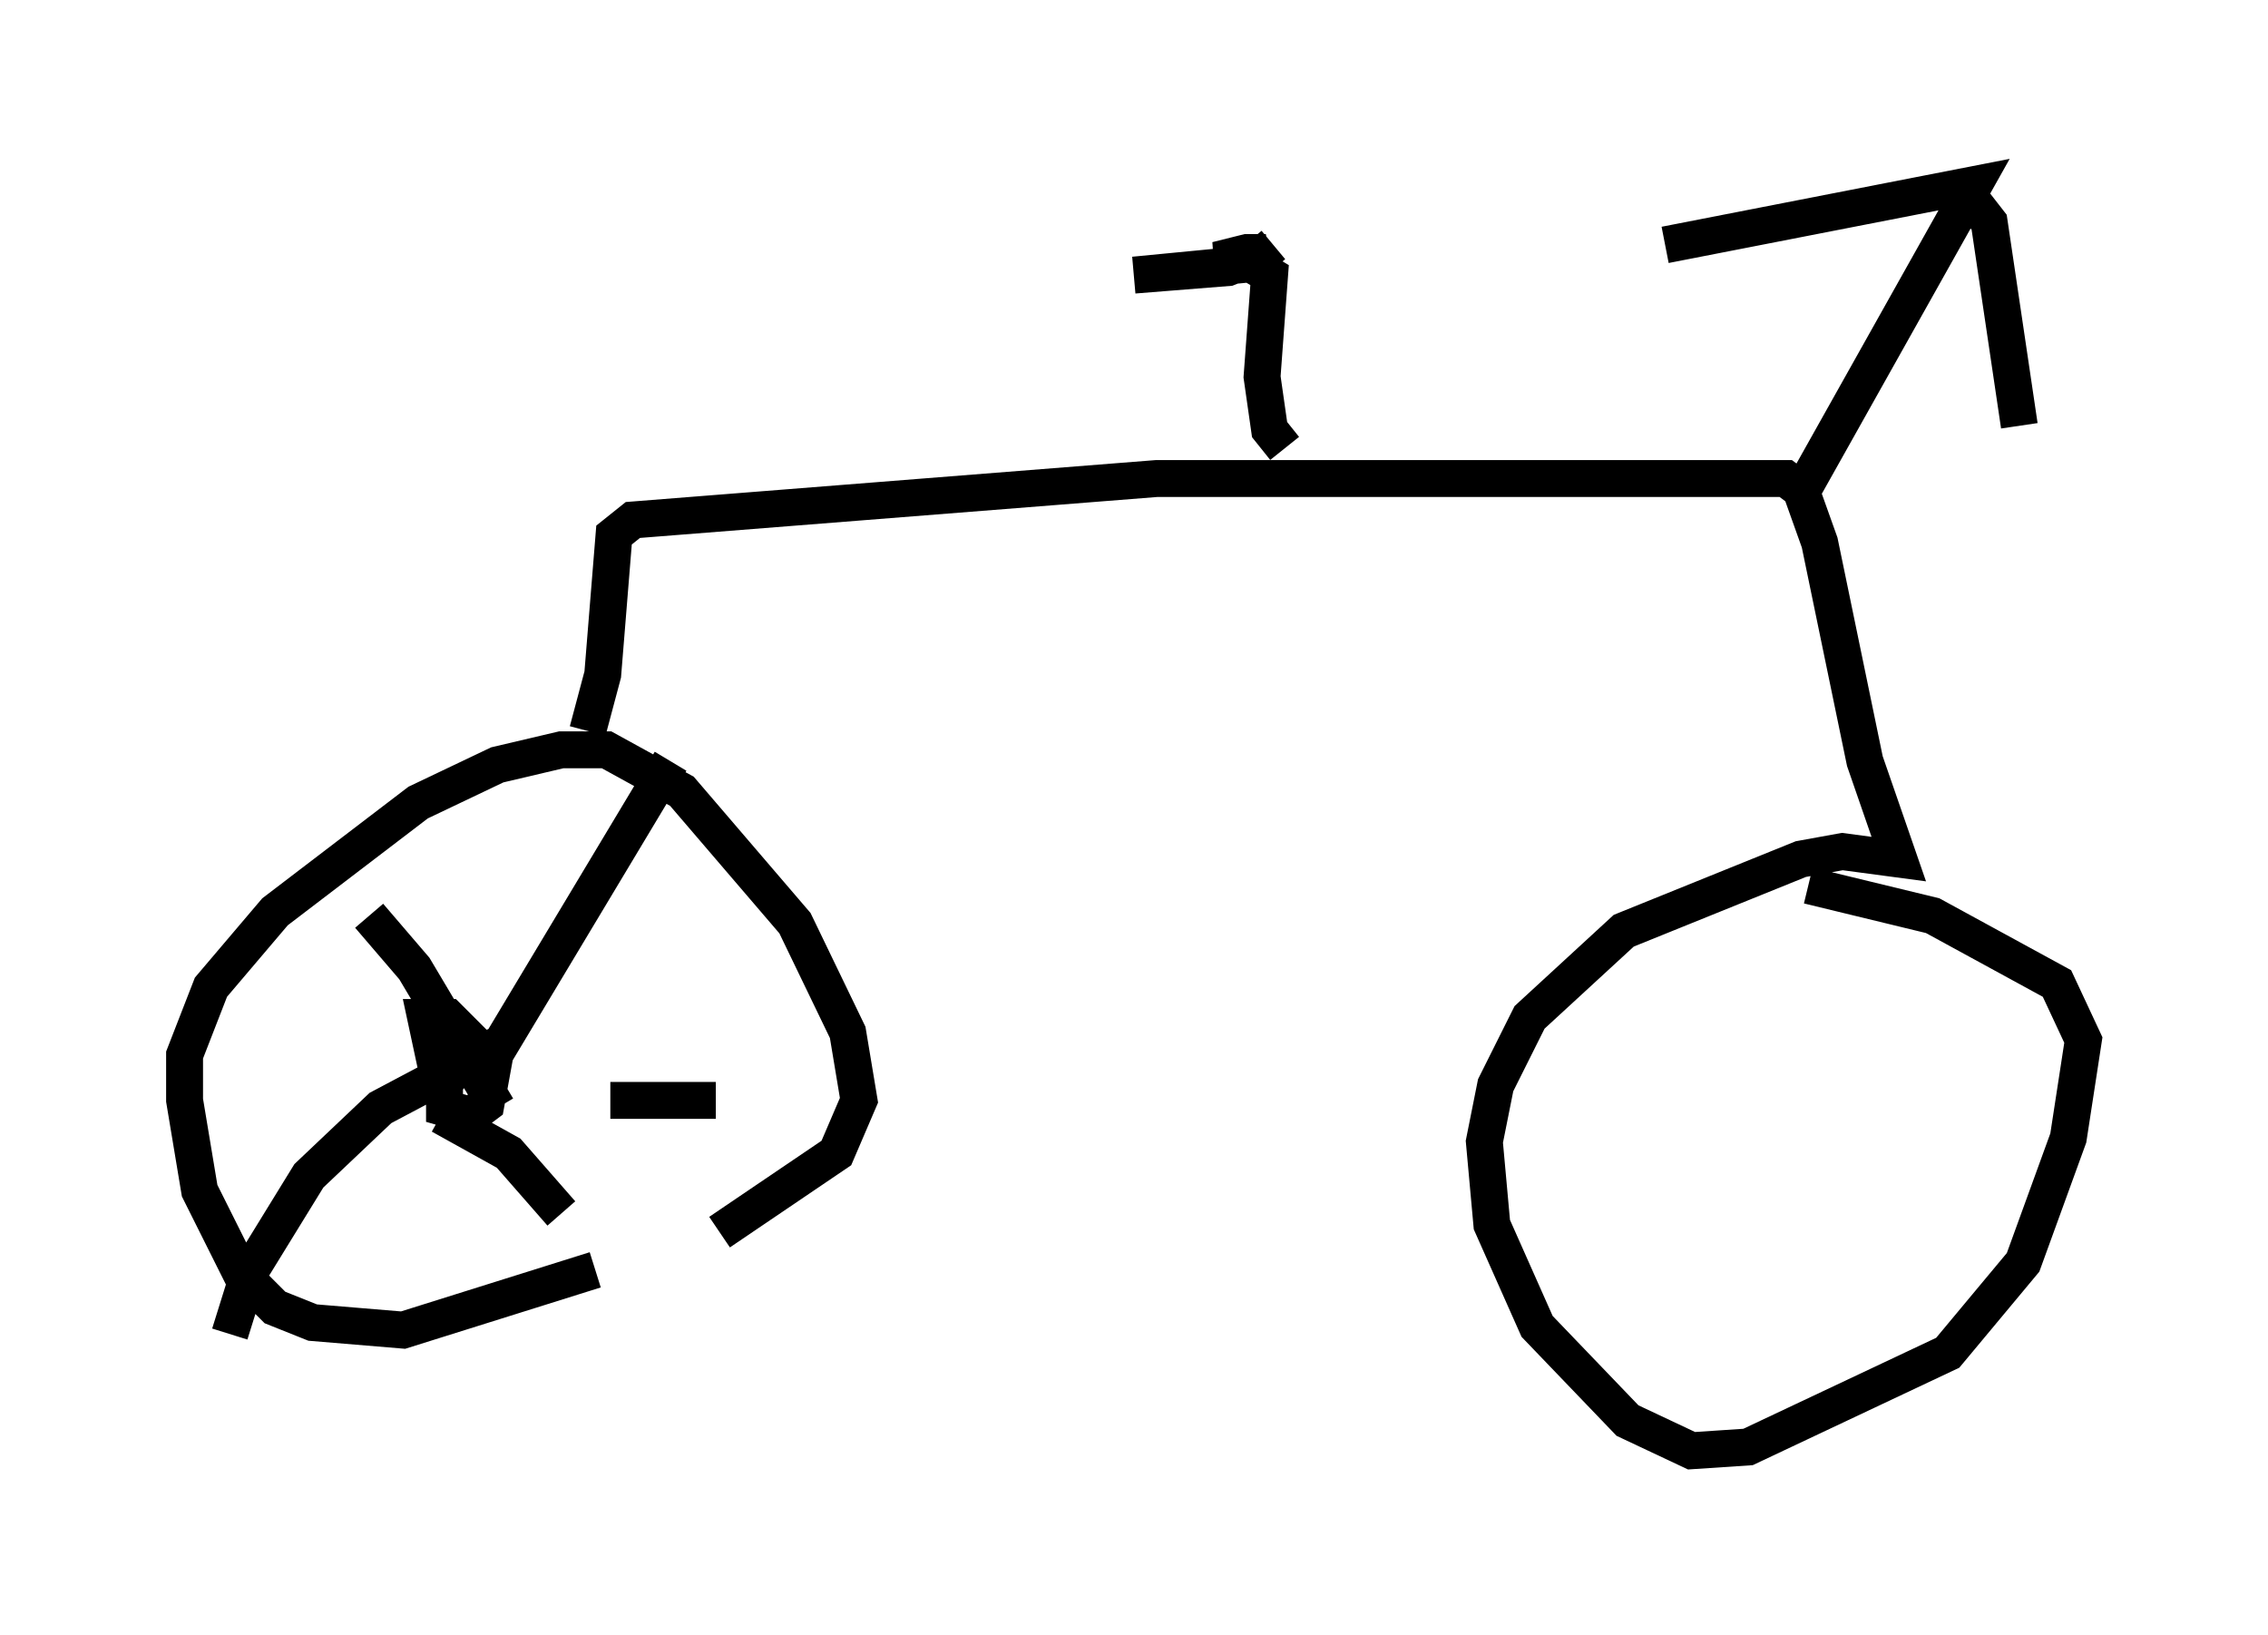 <?xml version="1.0" encoding="utf-8" ?>
<svg baseProfile="full" height="44.3" version="1.1" width="61.451" xmlns="http://www.w3.org/2000/svg" xmlns:ev="http://www.w3.org/2001/xml-events" xmlns:xlink="http://www.w3.org/1999/xlink"><defs /><rect fill="white" height="44.3" width="61.451" x="0" y="0" /><path d="M18.986, 32.563 m-2.858, 1.838 l-5.206, 1.633 -2.45, -0.204 l-1.021, -0.408 -0.919, -0.919 l-1.123, -2.246 -0.408, -2.45 l0.0, -1.225 0.715, -1.838 l1.735, -2.042 3.879, -2.96 l2.144, -1.021 1.735, -0.408 l1.225, 0.0 2.042, 1.123 l3.063, 3.573 1.429, 2.96 l0.306, 1.838 -0.613, 1.429 l-3.165, 2.144 m-3.573, -13.577 l0.408, -1.531 0.306, -3.777 l0.51, -0.408 14.19, -1.123 l17.048, 0.0 0.408, 0.306 l0.51, 1.429 1.225, 5.921 l0.919, 2.654 -1.531, -0.204 l-1.123, 0.204 -4.798, 1.94 l-2.552, 2.348 -0.919, 1.838 l-0.306, 1.531 0.204, 2.246 l1.225, 2.756 2.45, 2.552 l1.735, 0.817 1.531, -0.102 l5.41, -2.552 2.042, -2.45 l1.225, -3.369 0.408, -2.654 l-0.715, -1.531 -3.369, -1.838 l-3.369, -0.817 m-0.204, -10.617 l4.696, -8.371 -8.371, 1.633 m8.065, -1.531 l0.715, 0.919 0.817, 5.513 m-19.906, 0.613 l-0.408, -0.51 -0.204, -1.429 l0.204, -2.756 -0.51, -0.306 l-3.165, 0.306 2.552, -0.204 l1.021, -0.408 -0.51, 0.0 l-0.817, 0.204 0.919, 0.102 l0.613, -0.51 m-21.948, 22.867 l-0.715, -0.51 -0.306, -1.429 l0.613, 0.0 1.225, 1.225 l-0.204, 1.123 -0.408, 0.306 l-0.715, -0.204 0.0, -1.123 l1.021, -0.408 0.102, 0.408 l-0.204, 0.408 5.206, -8.677 m-4.696, 9.392 l-2.246, -3.777 -1.225, -1.429 m2.042, 4.288 l-1.735, 0.919 -1.94, 1.838 l-1.633, 2.654 -0.51, 1.633 m5.717, -5.921 l1.838, 1.021 1.429, 1.633 m1.327, -3.063 l2.858, 0.0 " fill="none" stroke="black" stroke-width="1" /></svg>